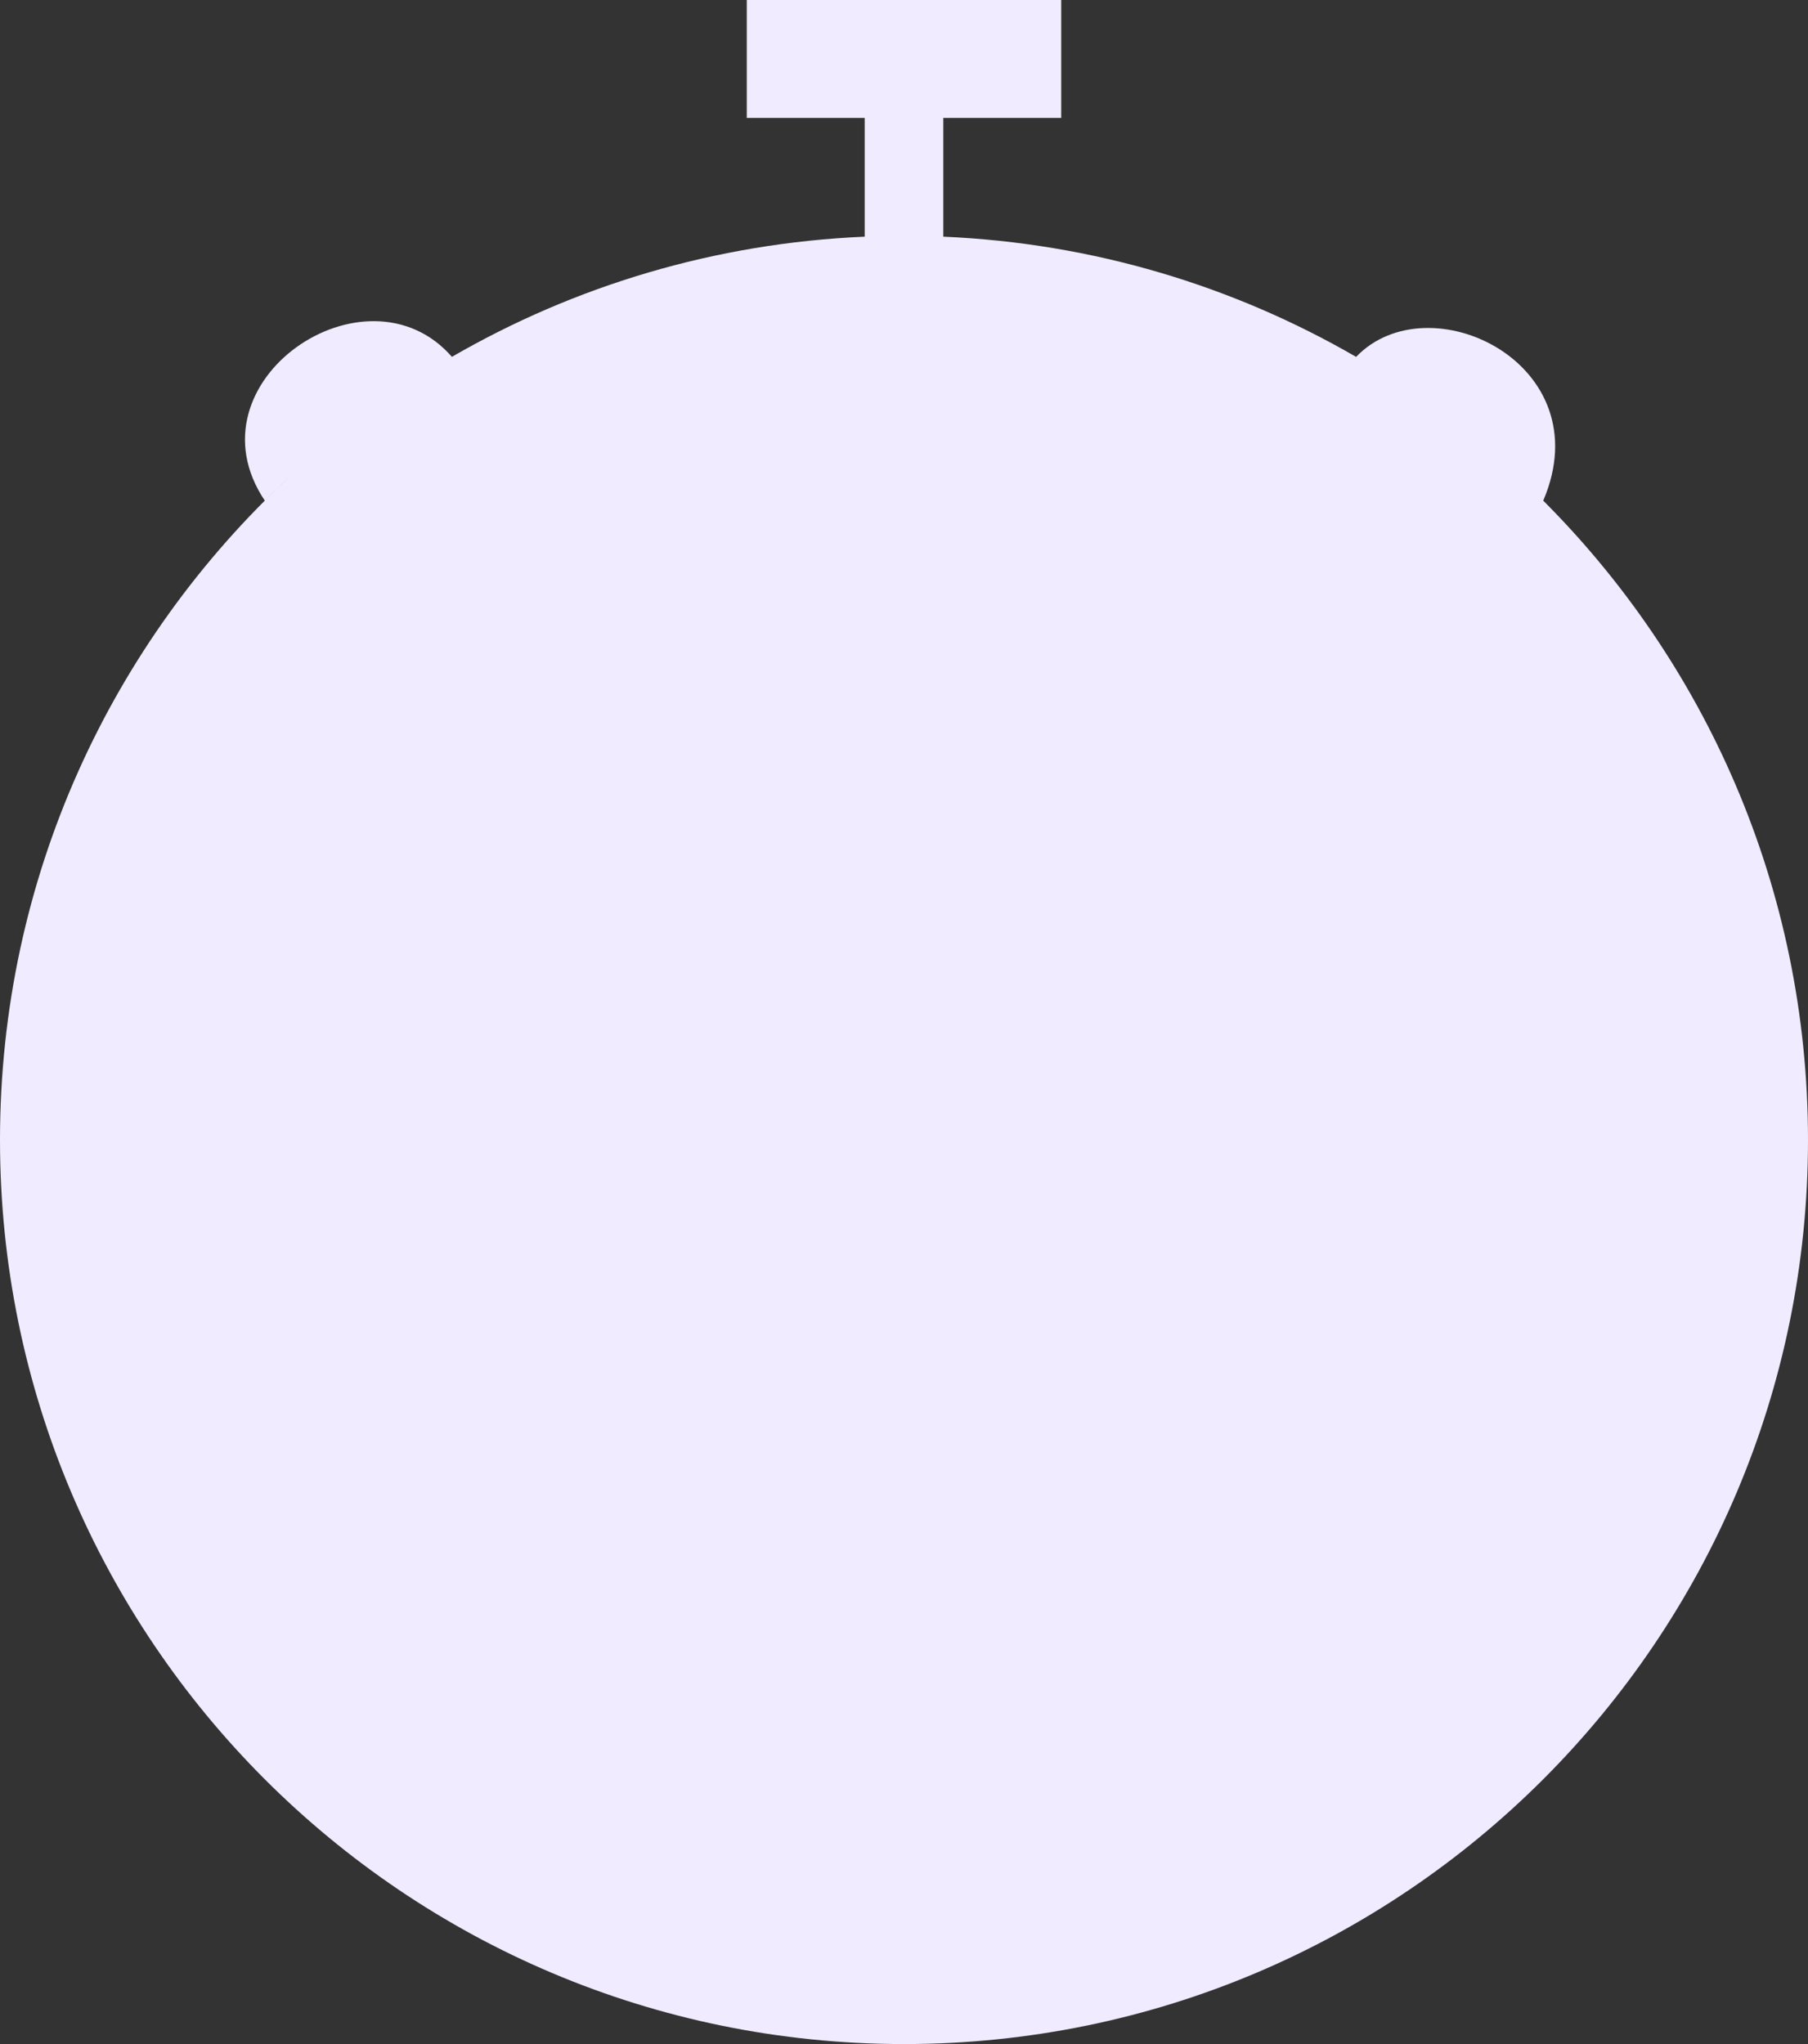 <svg width="46" height="52" viewBox="0 0 46 52" fill="none" xmlns="http://www.w3.org/2000/svg">
<rect x="0" y="0" width="46" height="52" fill="#333333" stroke="none"/>
<path fill-rule="evenodd" clip-rule="evenodd" d="M19 0H27V3H24V6.021C27.815 6.185 31.39 7.277 34.503 9.079C36.354 7.148 40.755 9.246 39.264 12.736C39.231 12.704 39.198 12.672 39.166 12.639C43.385 16.809 46 22.599 46 29C46 41.703 35.703 52 23 52C10.297 52 0 41.703 0 29C0 22.33 2.839 16.323 7.376 12.121C7.159 12.322 6.946 12.527 6.737 12.736C4.707 9.707 9.32 6.582 11.498 9.078C14.611 7.277 18.185 6.185 22 6.021V3H19V0Z" fill="#F0EBFF"/>
</svg>
